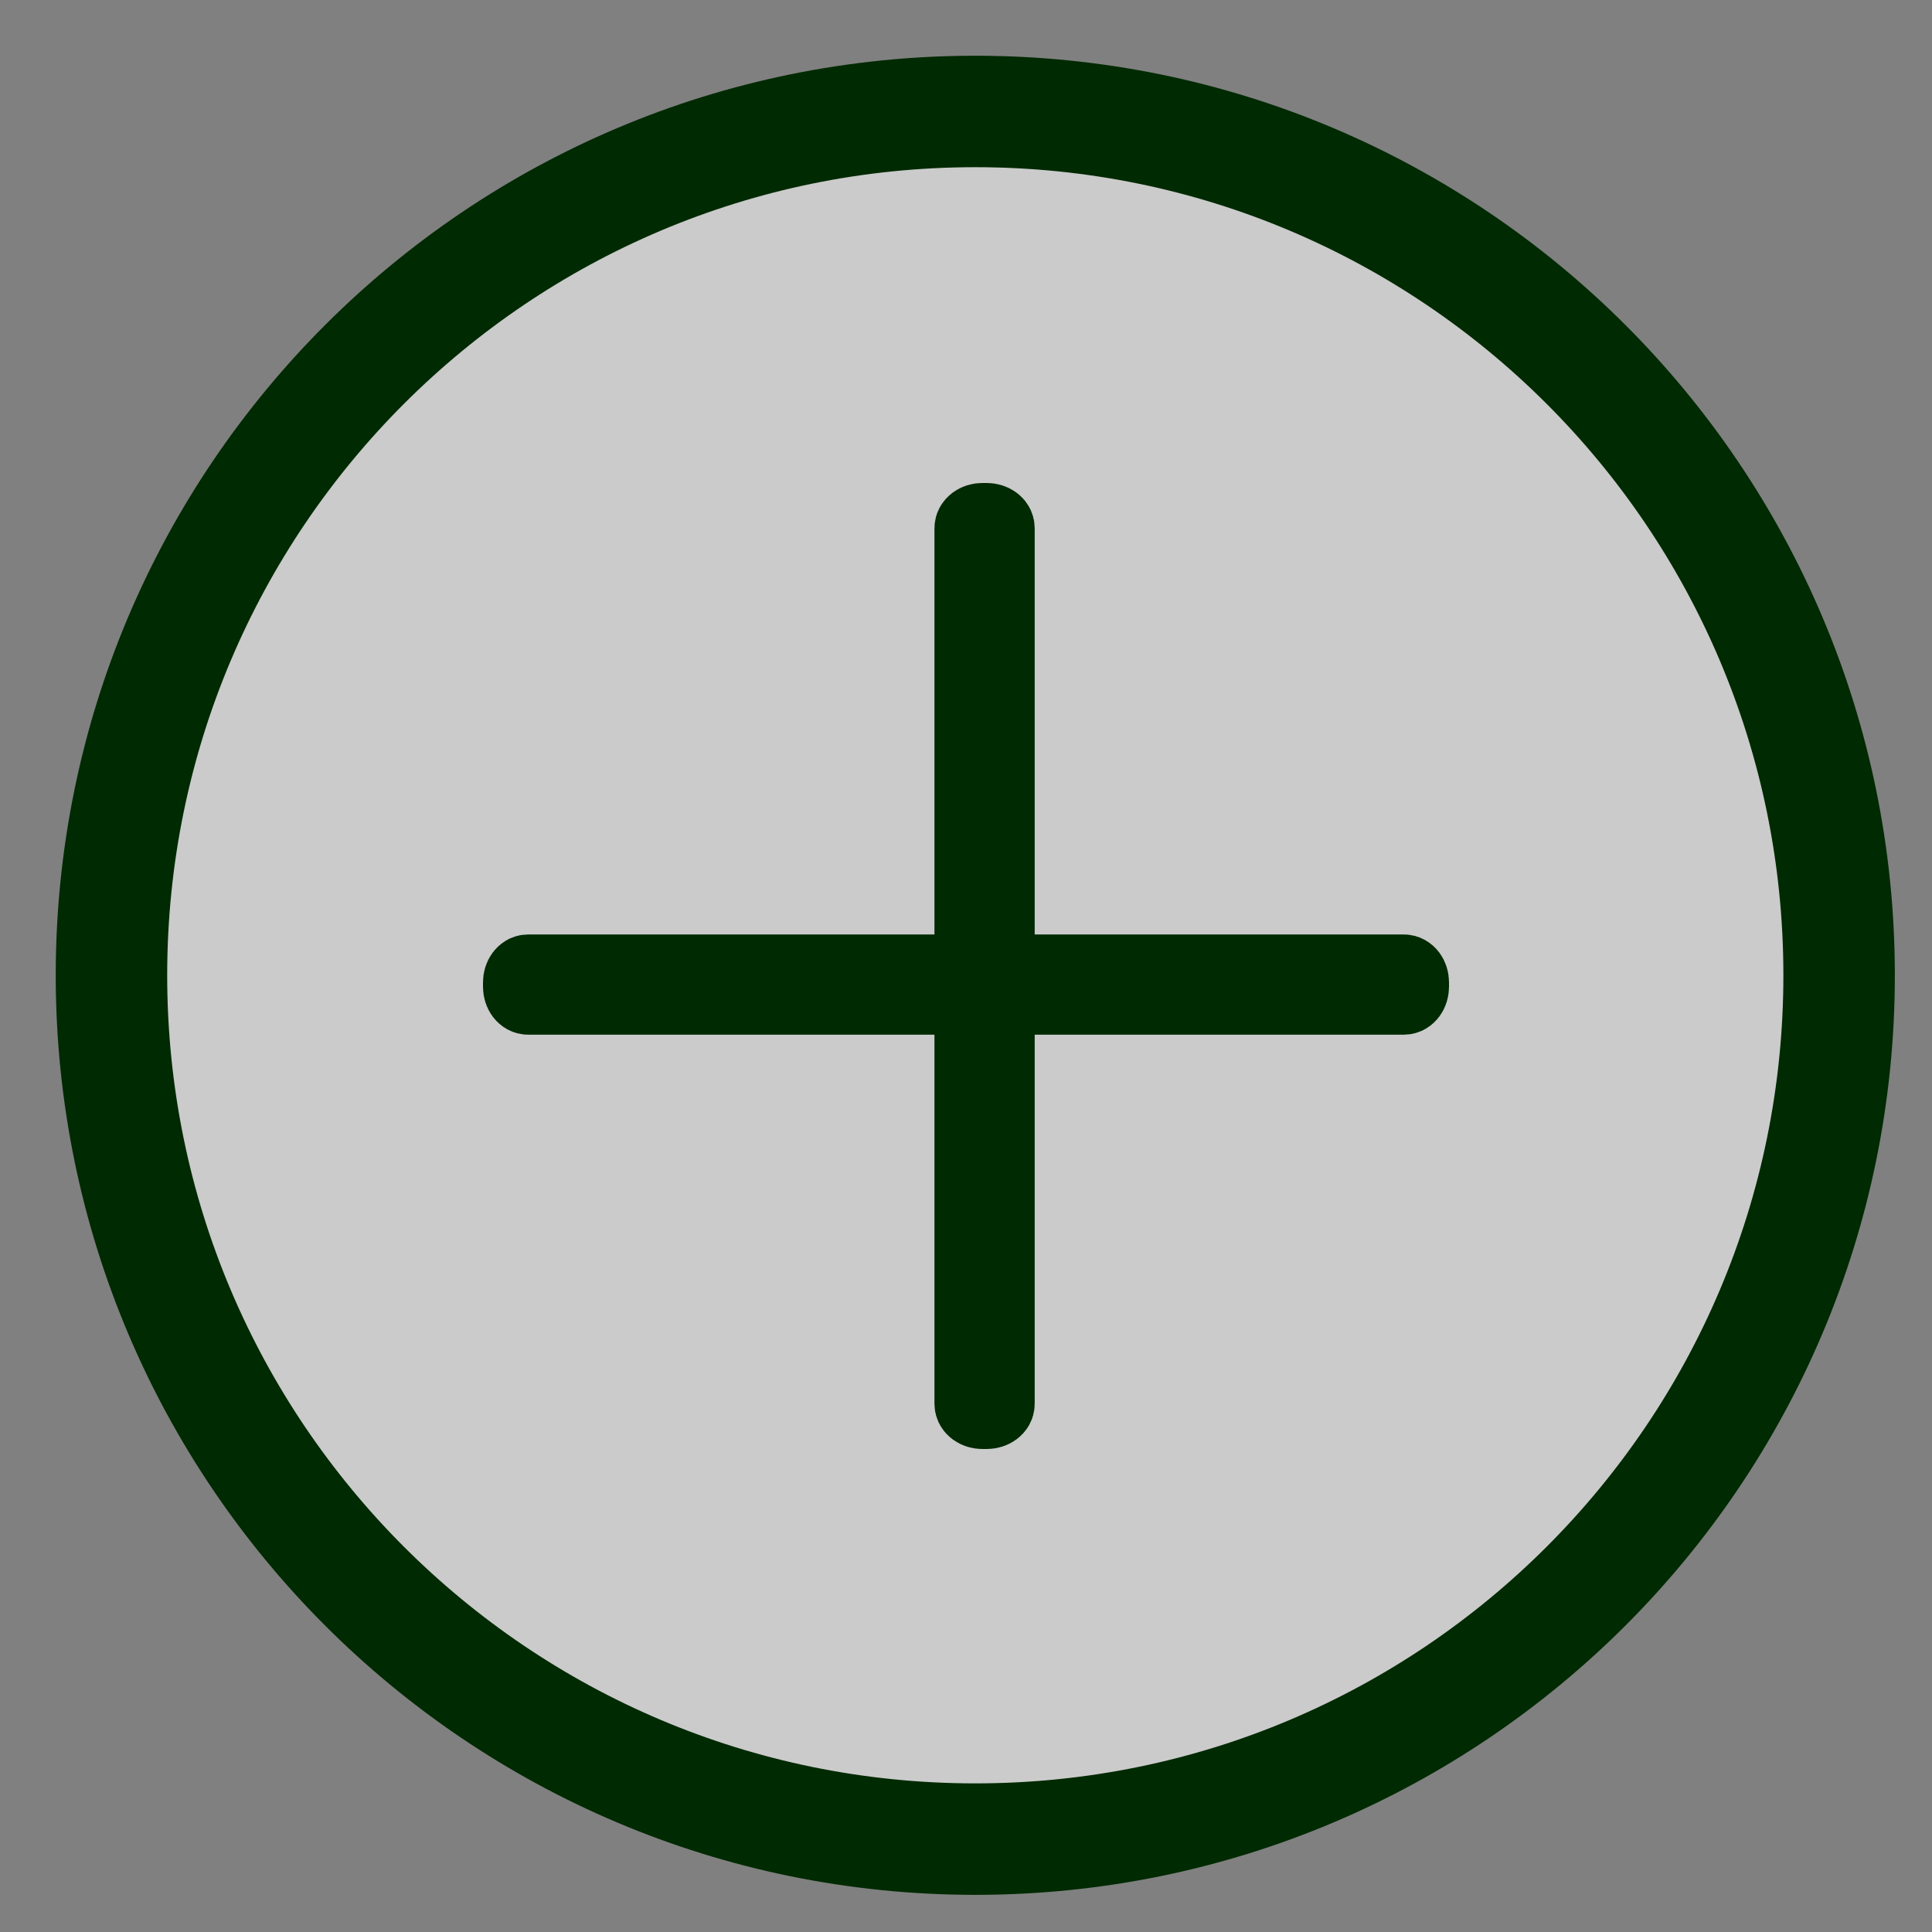 <?xml version="1.0" encoding="UTF-8"?>
<svg width="52px" height="52px" viewBox="0 0 52 52" version="1.1" xmlns="http://www.w3.org/2000/svg" xmlns:xlink="http://www.w3.org/1999/xlink">
    <rect x="0" y="0" width="52" height="52" fill="#808080" stroke="none"/>
    <!-- Generator: Sketch 61.2 (89653) - https://sketch.com -->
    <title>plusbtntransparentbg</title>
    <desc>Created with Sketch.</desc>
    <g id="plusbtntransparentbg" stroke="none" stroke-width="1" fill="none" fill-rule="evenodd">
        <path d="M49.5,26.25 C49.5,13.41 39.09,3 26.25,3 C13.409,3 3,13.41 3,26.25 C3,39.091 13.409,49.5 26.25,49.5 C39.09,49.5 49.5,39.091 49.5,26.25" id="Fill-1" fill="#FEFEFE" opacity="0.6"></path>
        <path d="M49.5,26.25 C49.5,13.41 39.09,3 26.25,3 C13.409,3 3,13.41 3,26.25 C3,39.091 13.409,49.5 26.25,49.5 C39.09,49.5 49.5,39.091 49.5,26.25 Z" id="Stroke-3" stroke="#002A02" stroke-width="3"></path>
        <path d="M26.559,38 L26.441,38 C26.281,38 26.151,37.904 26.151,37.786 L26.151,14.214 C26.151,14.096 26.281,14 26.441,14 L26.559,14 C26.719,14 26.849,14.096 26.849,14.214 L26.849,37.786 C26.849,37.904 26.719,38 26.559,38 Z" id="Stroke-7" stroke="#002A02" stroke-width="2"></path>
        <path d="M38,26.441 L38,26.559 C38,26.719 37.904,26.849 37.786,26.849 L14.214,26.849 C14.096,26.849 14,26.719 14,26.559 L14,26.441 C14,26.281 14.096,26.151 14.214,26.151 L37.786,26.151 C37.904,26.151 38,26.281 38,26.441 Z" id="Stroke-11" stroke="#002A02" stroke-width="2"></path>
    </g>
</svg>
